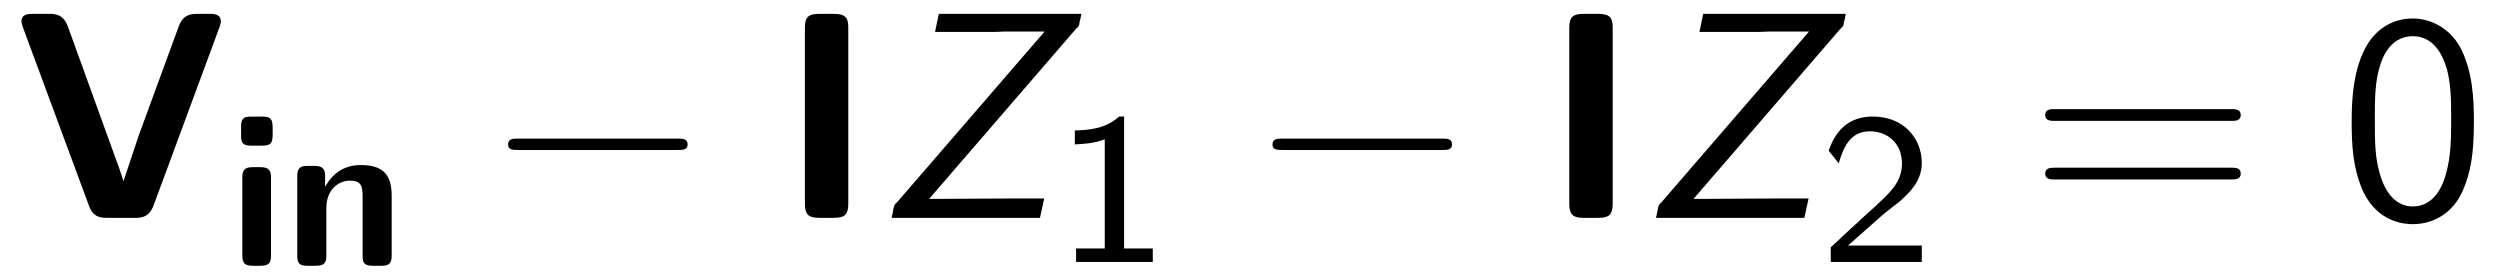 <?xml version="1.0" encoding="UTF-8"?>
<svg xmlns="http://www.w3.org/2000/svg" xmlns:xlink="http://www.w3.org/1999/xlink" viewBox="0 0 92.684 10.353">
<defs>
<g>
<g id="glyph-0-0">
<path d="M 7.641 -7.078 C 7.672 -7.203 7.688 -7.219 7.688 -7.281 C 7.688 -7.562 7.422 -7.562 7.266 -7.562 L 6.844 -7.562 C 6.609 -7.562 6.297 -7.562 6.125 -7.094 L 4.641 -3.047 L 4.078 -1.359 C 4.062 -1.391 3.953 -1.781 3.781 -2.219 L 2.016 -7.094 C 1.844 -7.562 1.531 -7.562 1.312 -7.562 L 0.719 -7.562 C 0.562 -7.562 0.297 -7.562 0.297 -7.281 C 0.297 -7.219 0.312 -7.203 0.344 -7.078 L 2.797 -0.453 C 2.953 0 3.266 0 3.484 0 L 4.5 0 C 4.719 0 5.031 0 5.203 -0.484 Z M 7.641 -7.078 "/>
</g>
<g id="glyph-0-1">
<path d="M 2.609 -7.047 C 2.609 -7.391 2.531 -7.562 2.078 -7.562 L 1.531 -7.562 C 1.141 -7.562 1 -7.453 1 -7.047 L 1 -0.531 C 1 -0.125 1.125 0 1.531 0 L 2.078 0 C 2.5 0 2.609 -0.141 2.609 -0.531 Z M 2.609 -7.047 "/>
</g>
<g id="glyph-1-0">
<path d="M 0.812 -5.531 C 0.562 -5.531 0.438 -5.484 0.438 -5.172 L 0.438 -4.812 C 0.438 -4.547 0.516 -4.453 0.812 -4.453 L 1.219 -4.453 C 1.609 -4.453 1.609 -4.609 1.609 -4.984 C 1.609 -5.375 1.609 -5.531 1.219 -5.531 Z M 1.547 -3.266 C 1.547 -3.516 1.484 -3.656 1.156 -3.656 L 0.875 -3.656 C 0.578 -3.656 0.484 -3.562 0.484 -3.266 L 0.484 -0.375 C 0.484 -0.094 0.578 0 0.875 0 L 1.156 0 C 1.469 0 1.547 -0.109 1.547 -0.375 Z M 1.547 -3.266 "/>
</g>
<g id="glyph-1-1">
<path d="M 3.984 -2.594 C 3.984 -3.406 3.641 -3.734 2.828 -3.734 C 1.984 -3.734 1.625 -3.125 1.516 -2.922 L 1.516 -3.312 C 1.516 -3.562 1.453 -3.703 1.125 -3.703 L 0.859 -3.703 C 0.578 -3.703 0.484 -3.609 0.484 -3.312 L 0.484 -0.375 C 0.484 -0.094 0.562 0 0.859 0 L 1.172 0 C 1.484 0 1.562 -0.109 1.562 -0.375 L 1.562 -2.141 C 1.562 -2.844 2.031 -3.156 2.438 -3.156 C 2.828 -3.156 2.906 -2.984 2.906 -2.578 L 2.906 -0.375 C 2.906 -0.125 2.953 0 3.281 0 L 3.609 0 C 3.906 0 3.984 -0.109 3.984 -0.375 Z M 3.984 -2.594 "/>
</g>
<g id="glyph-2-0">
<path d="M 7.188 -2.516 C 7.375 -2.516 7.562 -2.516 7.562 -2.719 C 7.562 -2.938 7.375 -2.938 7.188 -2.938 L 1.281 -2.938 C 1.094 -2.938 0.906 -2.938 0.906 -2.719 C 0.906 -2.516 1.094 -2.516 1.281 -2.516 Z M 7.188 -2.516 "/>
</g>
<g id="glyph-3-0">
<path d="M 7.453 -7.016 C 7.562 -7.109 7.562 -7.125 7.578 -7.266 C 7.594 -7.297 7.641 -7.516 7.641 -7.562 L 2.359 -7.562 L 2.219 -6.891 L 4.391 -6.891 C 4.531 -6.891 4.656 -6.906 4.781 -6.906 L 6.281 -6.906 L 0.812 -0.578 C 0.703 -0.484 0.703 -0.453 0.672 -0.312 C 0.672 -0.297 0.625 -0.047 0.609 0 L 6.109 0 L 6.266 -0.719 L 5.219 -0.719 C 4.266 -0.719 3.297 -0.703 2.344 -0.703 L 2 -0.703 Z M 7.453 -7.016 "/>
</g>
<g id="glyph-4-0">
<path d="M 2.562 -5.391 L 2.375 -5.391 C 1.859 -4.922 1.219 -4.891 0.734 -4.875 L 0.734 -4.359 C 1.047 -4.375 1.438 -4.391 1.844 -4.547 L 1.844 -0.5 L 0.781 -0.5 L 0.781 0 L 3.625 0 L 3.625 -0.5 L 2.562 -0.5 Z M 2.562 -5.391 "/>
</g>
<g id="glyph-4-1">
<path d="M 2.25 -0.609 C 2.156 -0.609 2.062 -0.609 1.969 -0.609 L 1.062 -0.609 L 2.297 -1.703 C 2.438 -1.828 2.828 -2.125 2.984 -2.25 C 3.328 -2.562 3.797 -2.984 3.797 -3.672 C 3.797 -4.578 3.125 -5.391 1.984 -5.391 C 1.141 -5.391 0.625 -4.938 0.344 -4.125 L 0.719 -3.656 C 0.906 -4.328 1.188 -4.844 1.875 -4.844 C 2.547 -4.844 3.062 -4.375 3.062 -3.656 C 3.062 -3 2.672 -2.625 2.188 -2.172 C 2.031 -2.016 1.609 -1.656 1.438 -1.484 C 1.203 -1.281 0.656 -0.75 0.422 -0.547 L 0.422 0 L 3.797 0 L 3.797 -0.609 Z M 2.25 -0.609 "/>
</g>
<g id="glyph-5-0">
<path d="M 7.5 -3.594 C 7.656 -3.594 7.859 -3.594 7.859 -3.812 C 7.859 -4.031 7.656 -4.031 7.5 -4.031 L 0.969 -4.031 C 0.812 -4.031 0.609 -4.031 0.609 -3.812 C 0.609 -3.594 0.812 -3.594 0.984 -3.594 Z M 7.5 -1.422 C 7.656 -1.422 7.859 -1.422 7.859 -1.641 C 7.859 -1.859 7.656 -1.859 7.5 -1.859 L 0.984 -1.859 C 0.812 -1.859 0.609 -1.859 0.609 -1.641 C 0.609 -1.422 0.812 -1.422 0.969 -1.422 Z M 7.5 -1.422 "/>
</g>
<g id="glyph-5-1">
<path d="M 4.984 -3.562 C 4.984 -4.422 4.938 -5.438 4.484 -6.312 C 4.031 -7.125 3.281 -7.391 2.719 -7.391 C 2.078 -7.391 1.312 -7.094 0.875 -6.125 C 0.516 -5.328 0.453 -4.422 0.453 -3.562 C 0.453 -2.688 0.5 -1.891 0.828 -1.094 C 1.266 -0.047 2.094 0.234 2.719 0.234 C 3.516 0.234 4.203 -0.203 4.547 -0.953 C 4.875 -1.672 4.984 -2.391 4.984 -3.562 Z M 2.719 -0.422 C 2.156 -0.422 1.719 -0.844 1.5 -1.625 C 1.312 -2.25 1.312 -2.828 1.312 -3.688 C 1.312 -4.375 1.312 -5.031 1.5 -5.625 C 1.562 -5.828 1.828 -6.734 2.719 -6.734 C 3.562 -6.734 3.844 -5.906 3.922 -5.703 C 4.141 -5.094 4.141 -4.359 4.141 -3.688 C 4.141 -2.969 4.141 -2.281 3.938 -1.594 C 3.656 -0.594 3.078 -0.422 2.719 -0.422 Z M 2.719 -0.422 "/>
</g>
</g>
</defs>
<g fill="rgb(0%, 0%, 0%)" fill-opacity="1">
<use xlink:href="#glyph-0-0" x="0.5" y="8.076"/>
</g>
<g fill="rgb(0%, 0%, 0%)" fill-opacity="1">
<use xlink:href="#glyph-1-0" x="8.5" y="9.853"/>
<use xlink:href="#glyph-1-1" x="10.537" y="9.853"/>
</g>
<g fill="rgb(0%, 0%, 0%)" fill-opacity="1">
<use xlink:href="#glyph-2-0" x="17.931" y="8.076"/>
</g>
<g fill="rgb(0%, 0%, 0%)" fill-opacity="1">
<use xlink:href="#glyph-0-1" x="28.84" y="8.076"/>
</g>
<g fill="rgb(0%, 0%, 0%)" fill-opacity="1">
<use xlink:href="#glyph-3-0" x="32.446" y="8.076"/>
</g>
<g fill="rgb(0%, 0%, 0%)" fill-opacity="1">
<use xlink:href="#glyph-4-0" x="39.113" y="9.712"/>
</g>
<g fill="rgb(0%, 0%, 0%)" fill-opacity="1">
<use xlink:href="#glyph-2-0" x="46.27" y="8.076"/>
</g>
<g fill="rgb(0%, 0%, 0%)" fill-opacity="1">
<use xlink:href="#glyph-0-1" x="57.179" y="8.076"/>
</g>
<g fill="rgb(0%, 0%, 0%)" fill-opacity="1">
<use xlink:href="#glyph-3-0" x="60.785" y="8.076"/>
</g>
<g fill="rgb(0%, 0%, 0%)" fill-opacity="1">
<use xlink:href="#glyph-4-1" x="67.451" y="9.712"/>
</g>
<g fill="rgb(0%, 0%, 0%)" fill-opacity="1">
<use xlink:href="#glyph-5-0" x="75.214" y="8.076"/>
</g>
<g fill="rgb(0%, 0%, 0%)" fill-opacity="1">
<use xlink:href="#glyph-5-1" x="86.732" y="8.076"/>
</g>
</svg>
